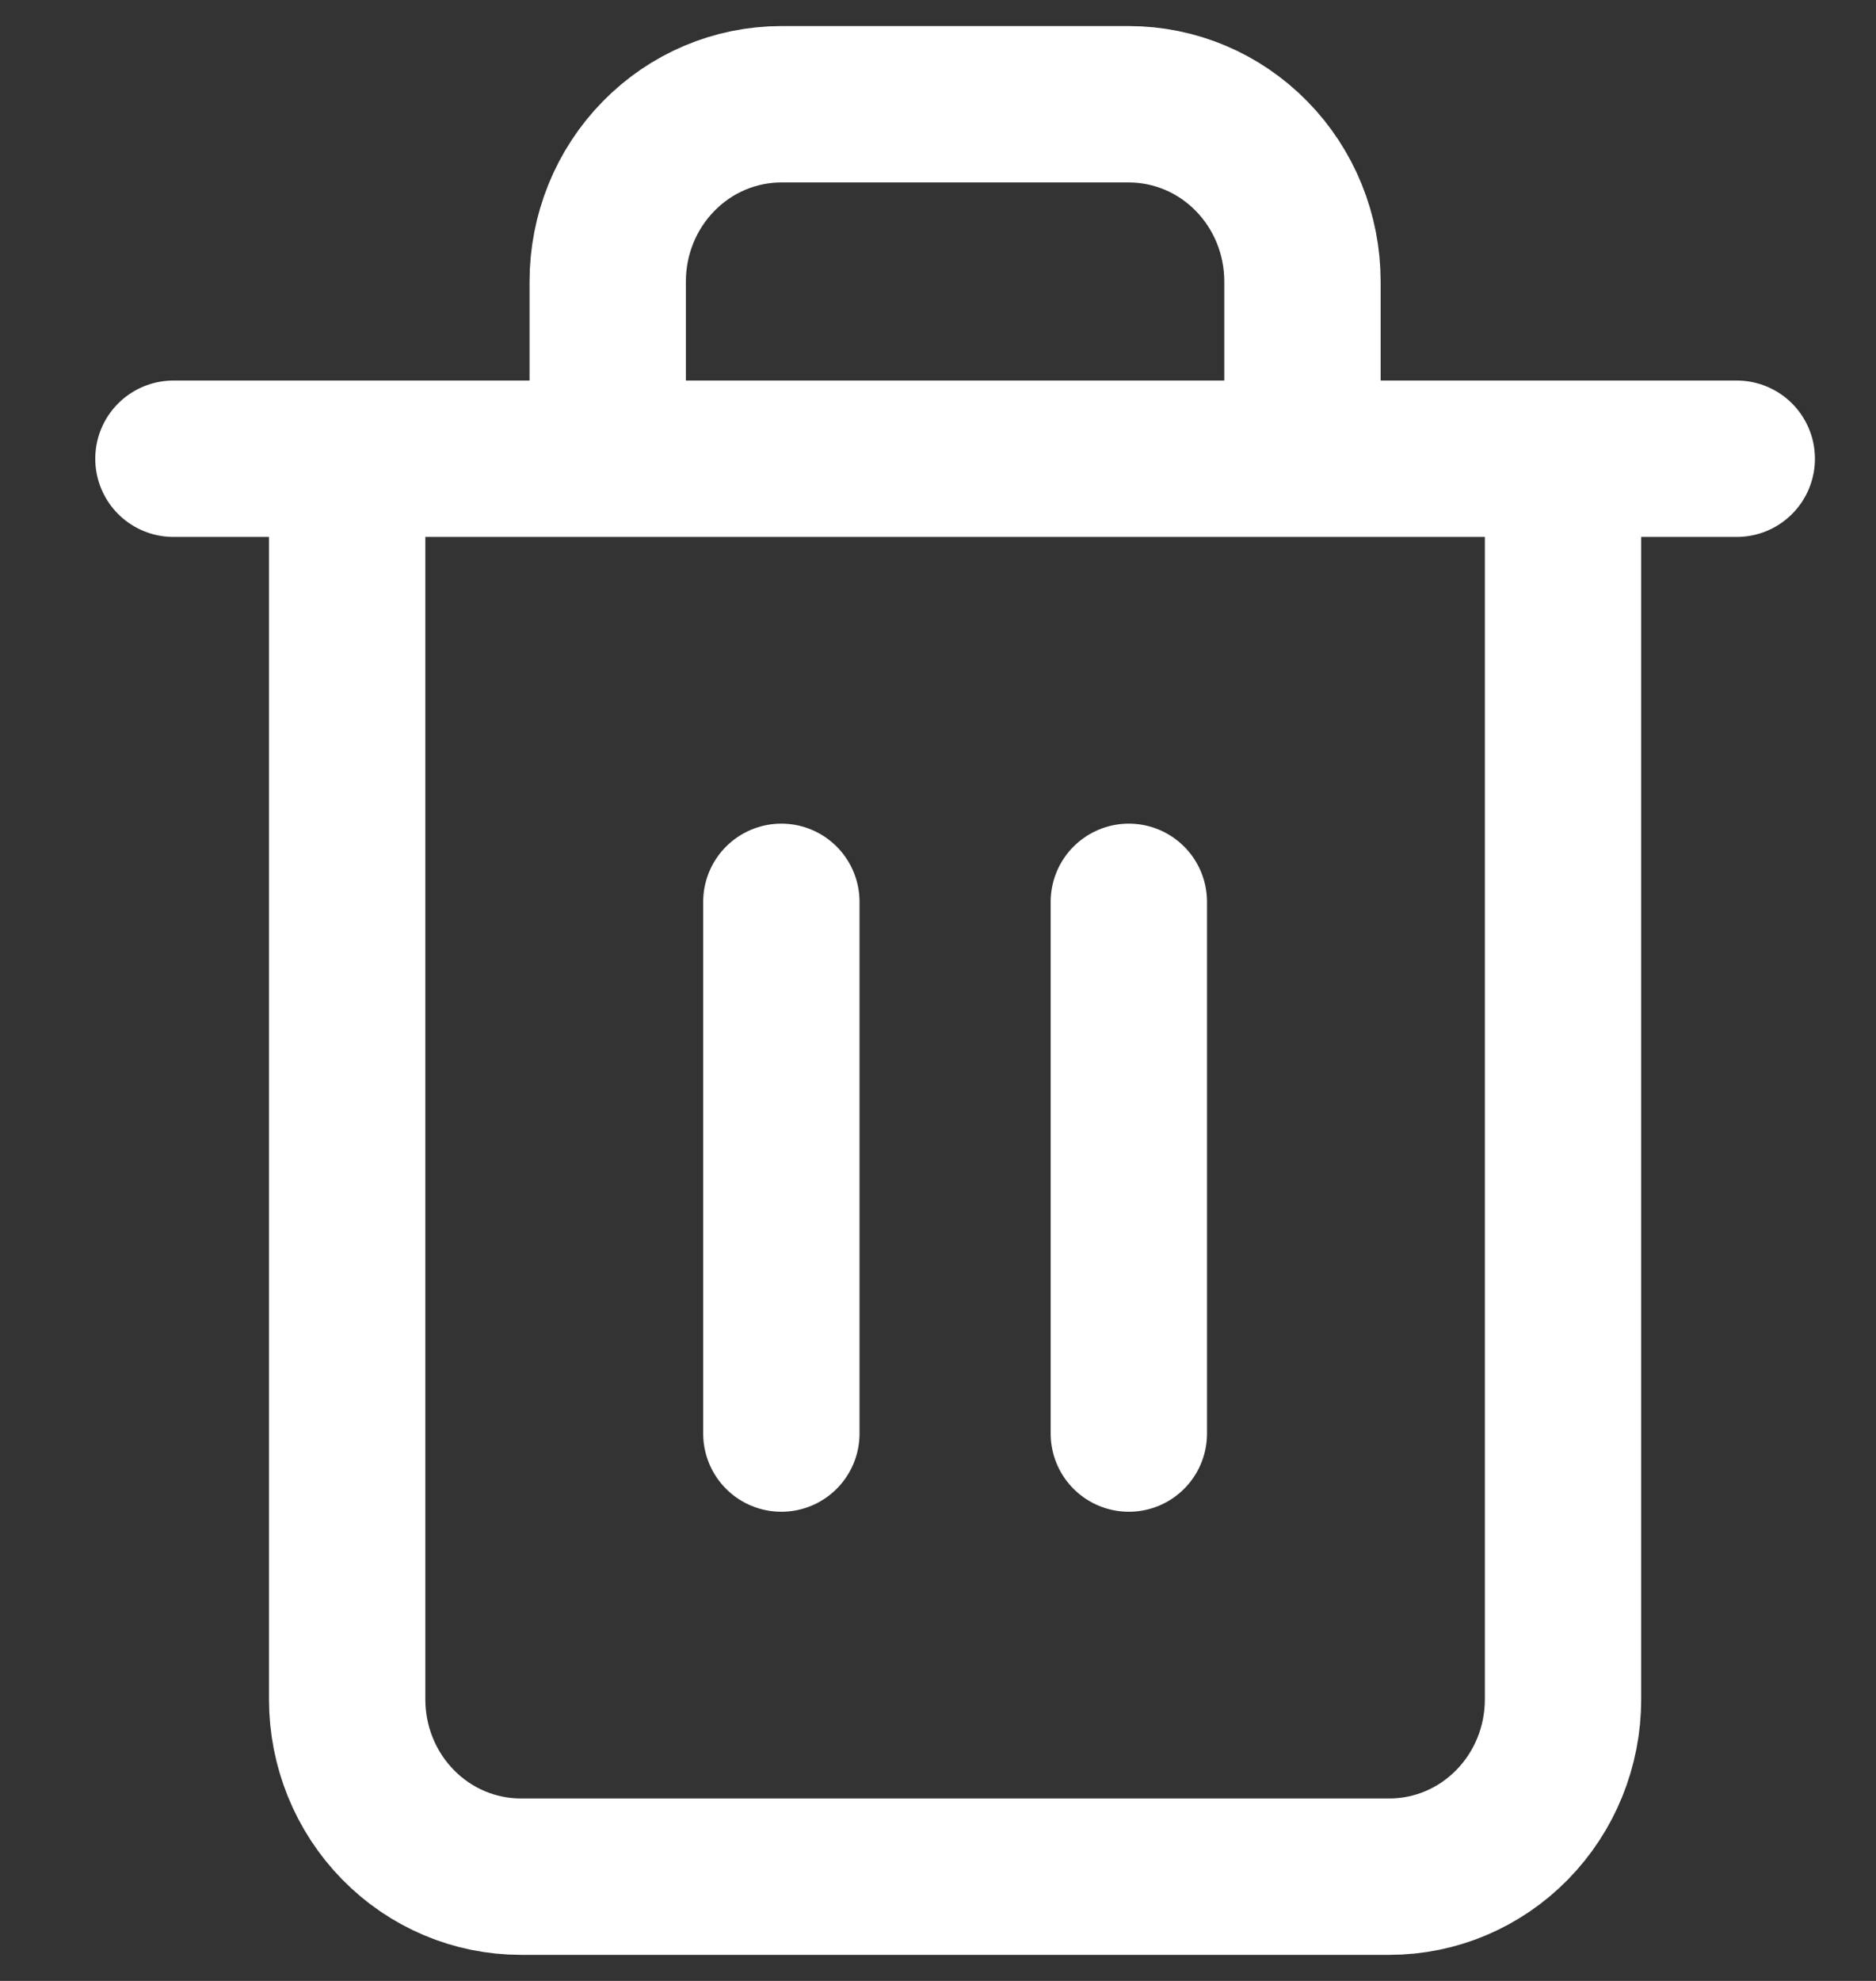 <svg width="18" height="19" viewBox="0 0 18 19" fill="none" xmlns="http://www.w3.org/2000/svg">
<rect x="0" y="0" width="18" height="19" fill="#333333" stroke="none"/>
<path d="M1.664 4.4H3.331M3.331 4.4H16.664M3.331 4.4V16.3C3.331 16.751 3.506 17.183 3.819 17.502C4.131 17.821 4.555 18 4.997 18H13.331C13.773 18 14.197 17.821 14.509 17.502C14.822 17.183 14.997 16.751 14.997 16.3V4.4M5.831 4.4V2.7C5.831 2.249 6.006 1.817 6.319 1.498C6.631 1.179 7.055 1 7.497 1H10.831C11.273 1 11.697 1.179 12.009 1.498C12.322 1.817 12.497 2.249 12.497 2.7V4.4M7.497 8.65V13.75M10.831 8.65V13.75" stroke="white" stroke-width="1.5" stroke-linecap="round" stroke-linejoin="round"/>
</svg>
